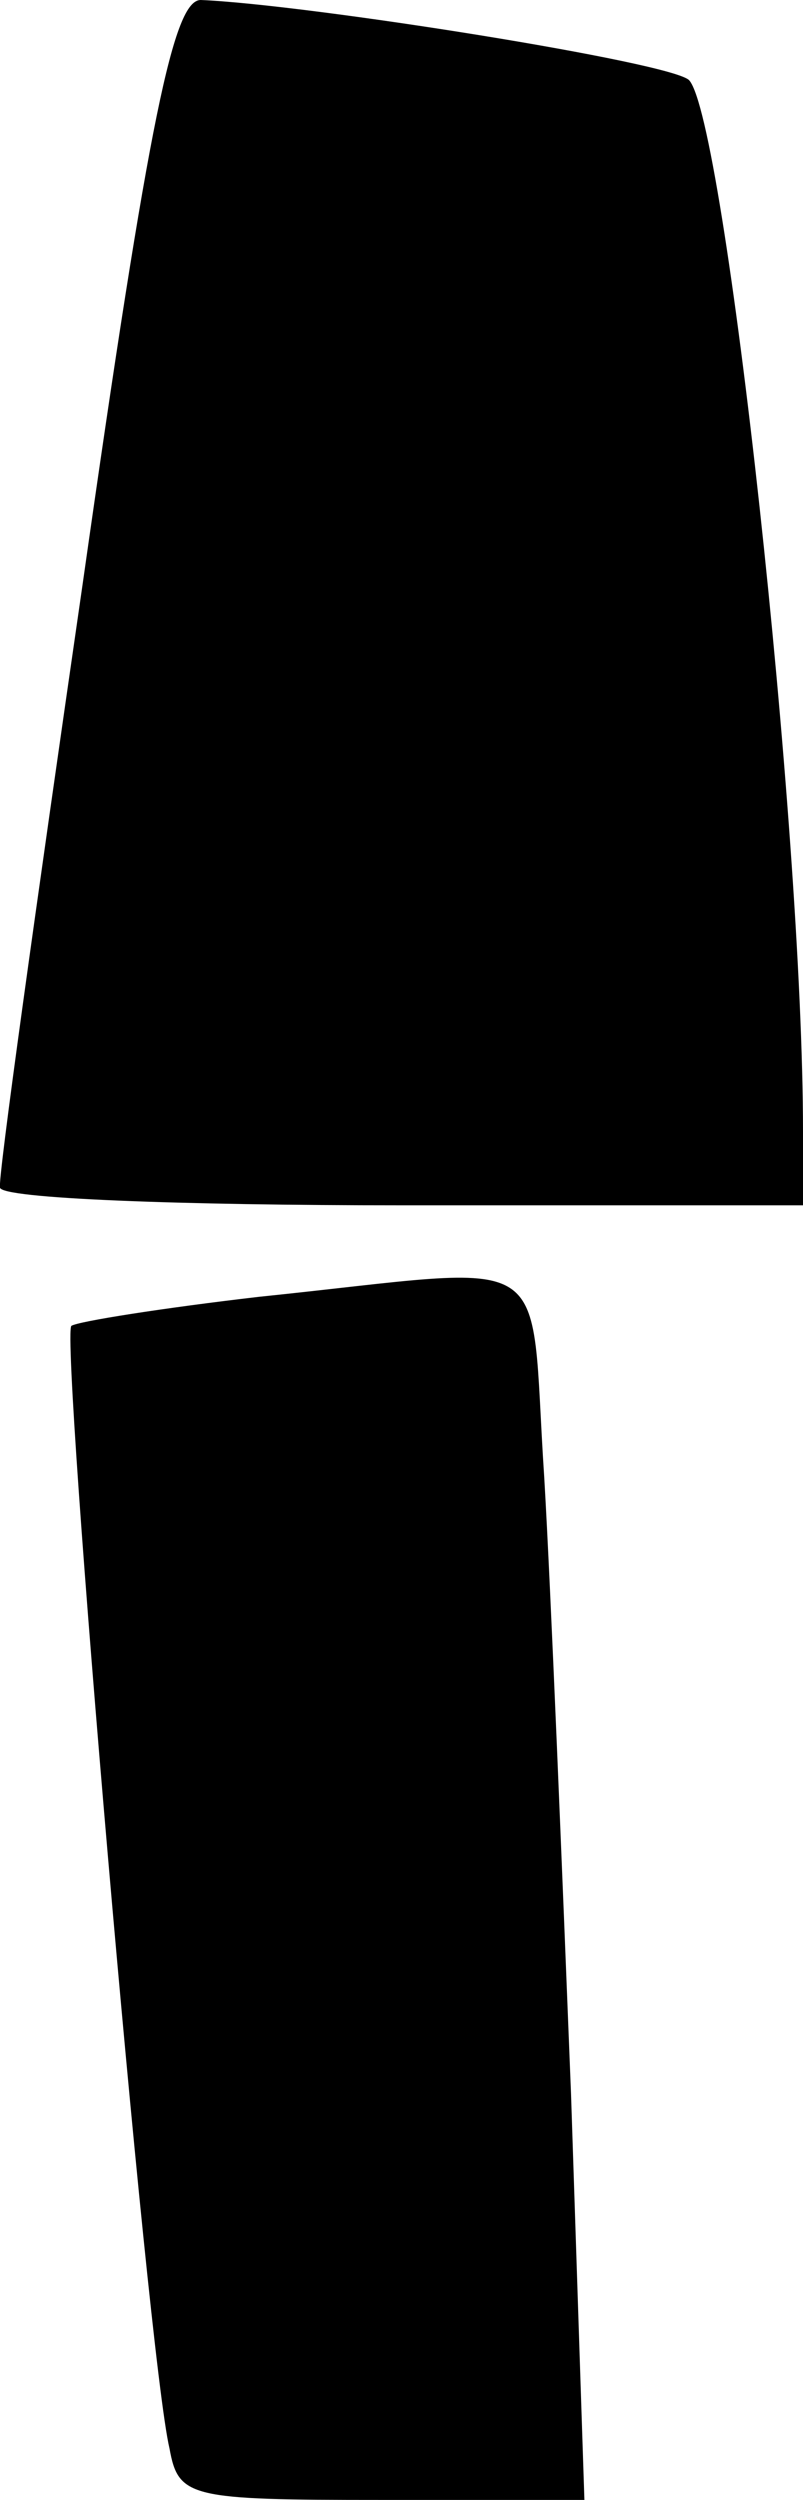 <?xml version="1.0" standalone="no"?>
<!DOCTYPE svg PUBLIC "-//W3C//DTD SVG 20010904//EN"
 "http://www.w3.org/TR/2001/REC-SVG-20010904/DTD/svg10.dtd">
<svg version="1.0" xmlns="http://www.w3.org/2000/svg"
 width="36pt" height="112pt" viewBox="0 0 36 112"
 preserveAspectRatio="xMidYMid meet">
<g transform="translate(0,112) scale(0.1,-0.1)"
fill="#000000" stroke="none">
<path fill="#000000" stroke="none" d="M37 858 c-21 -145 -38 -266 -37 -270 0
-5 81 -8 180 -8 l180 0 0 33 c0 137 -35 453 -51 471 -7 8 -171 34 -219 36 -12
0 -23 -51 -53 -262z"/>
<path fill="#000000" stroke="none" d="M116 539 c-43 -5 -81 -11 -84 -13 -5
-5 34 -461 44 -503 4 -22 9 -23 95 -23 l91 0 -6 182 c-4 101 -9 225 -12 276
-7 105 8 95 -128 81z"/>
</g>
</svg>
